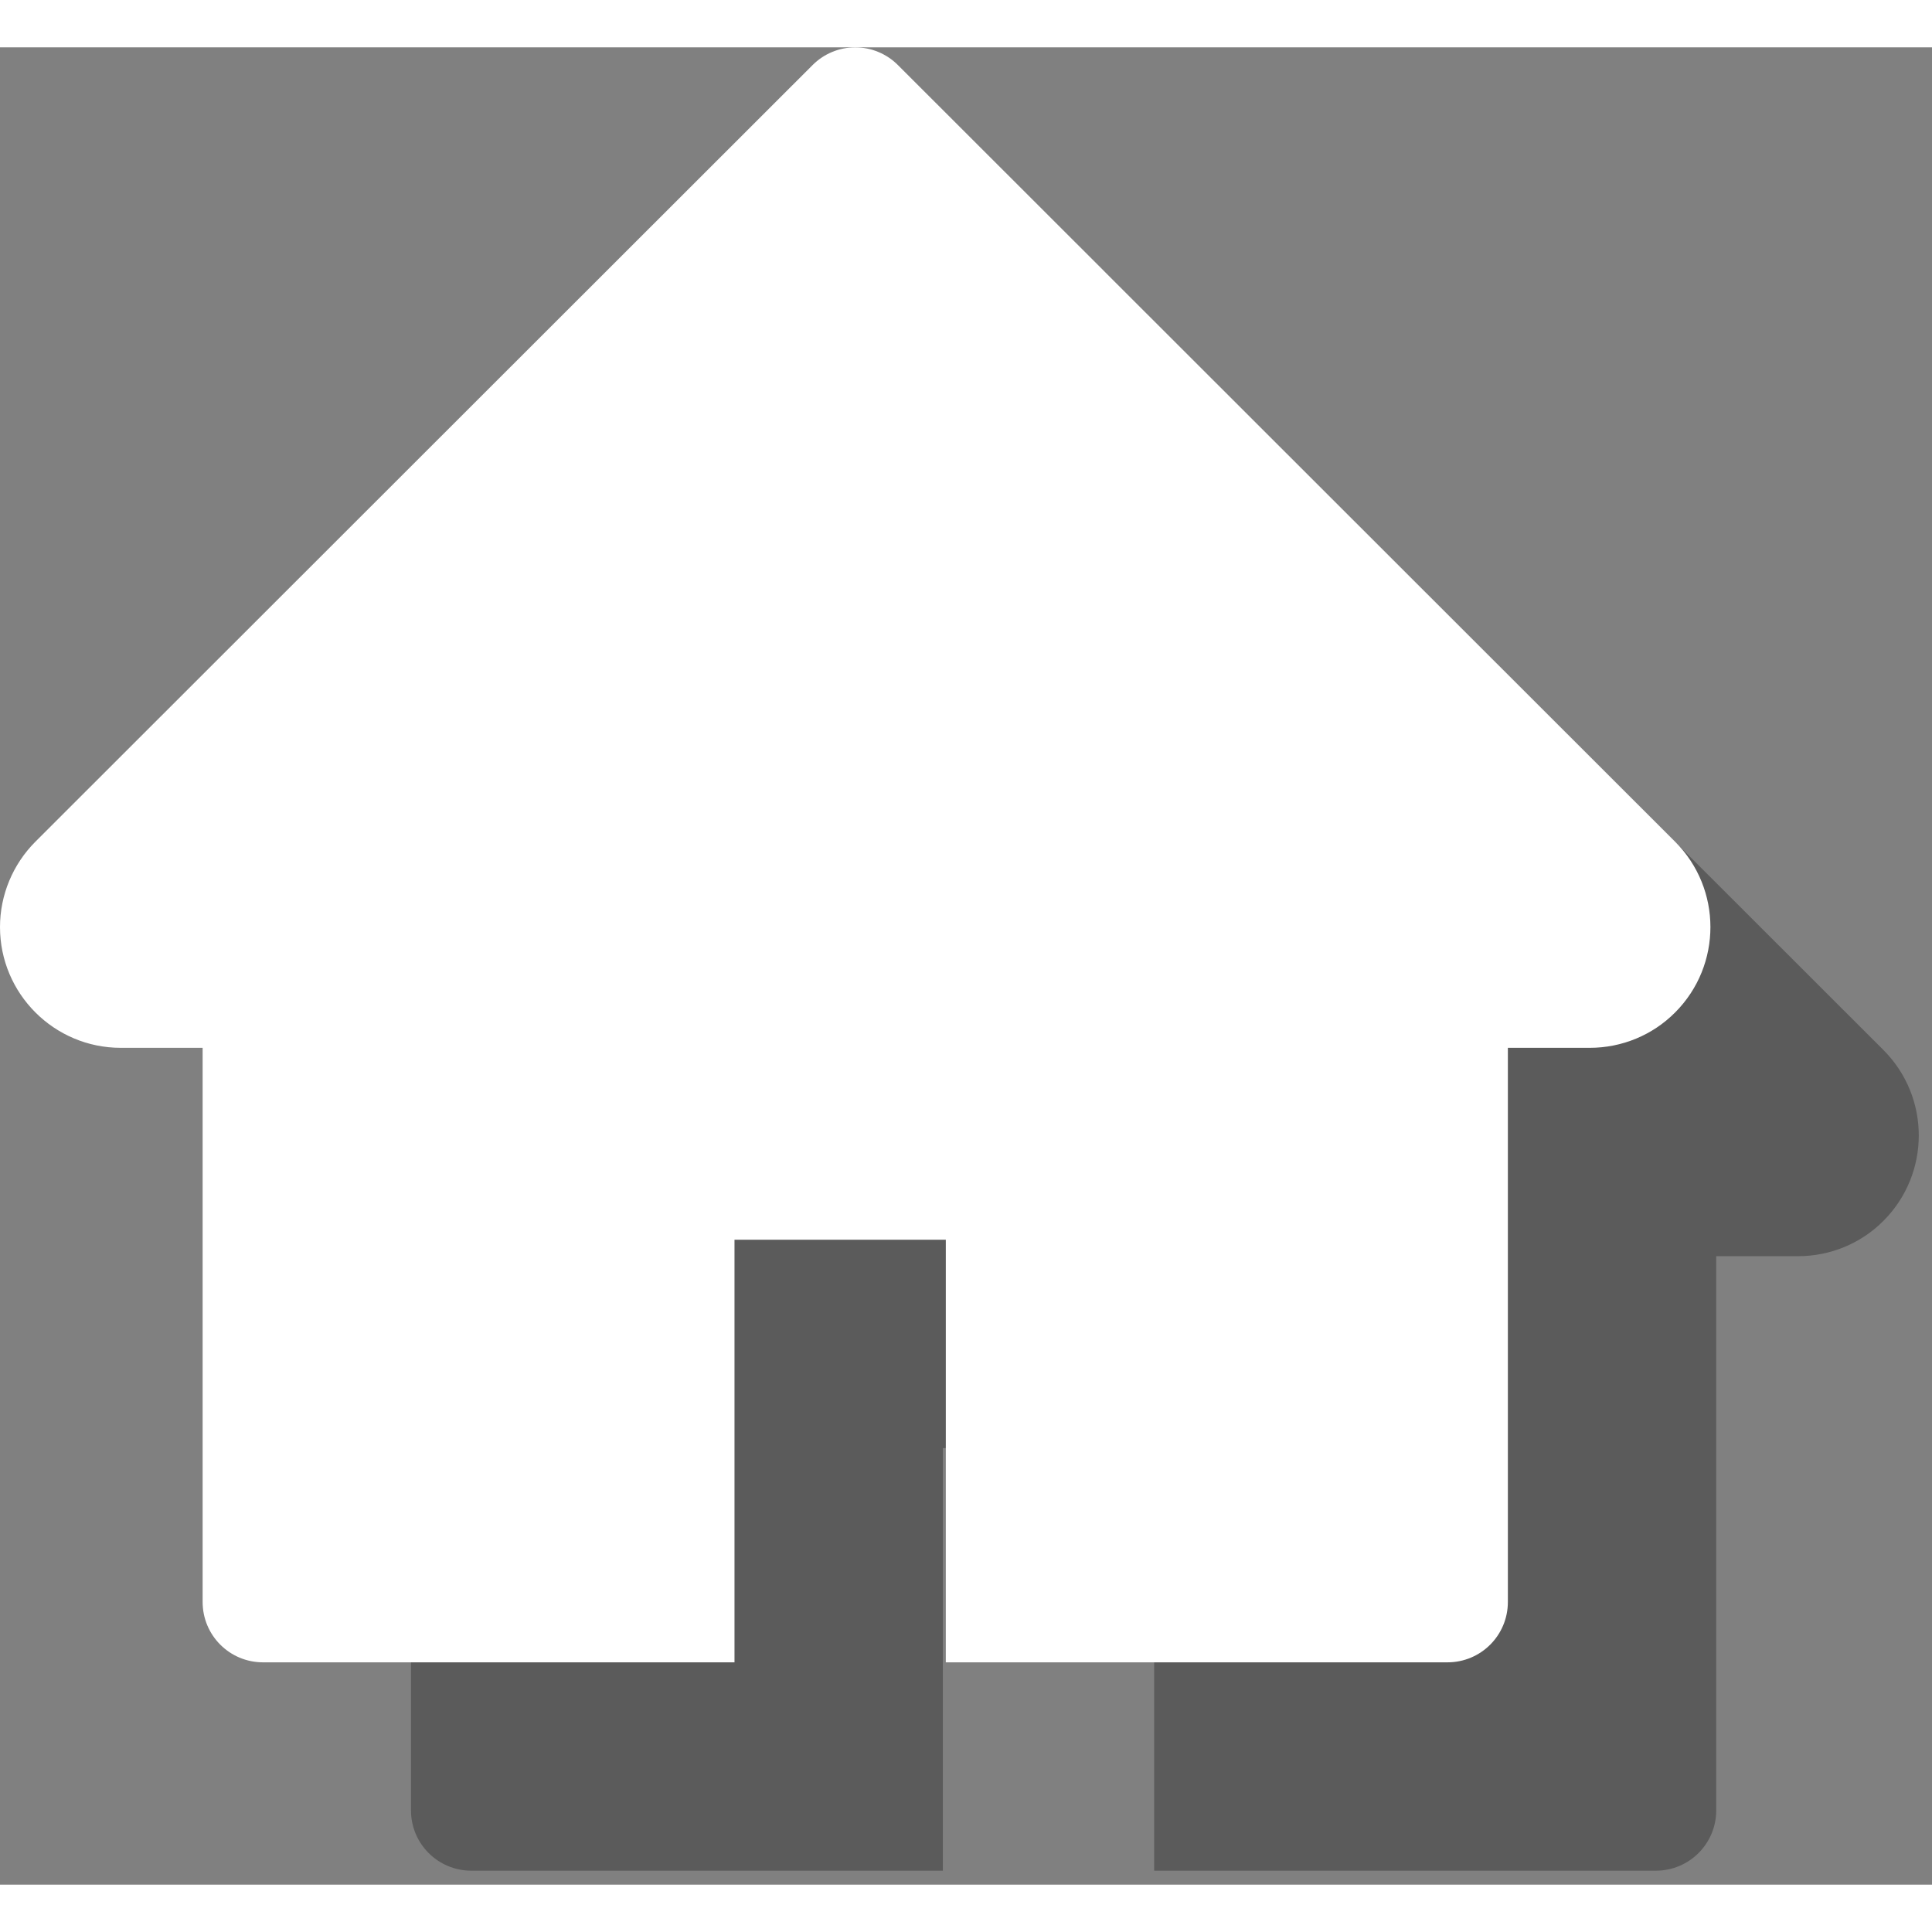 <svg width="50" height="50" viewBox="0 0 102 97" fill="none" xmlns="http://www.w3.org/2000/svg">
<rect x="0" y="0" width="102" height="97" fill="#808080" stroke="none"/>
<path d="M99.433 52.933L58.404 11.934C58.109 11.638 57.758 11.403 57.371 11.243C56.985 11.082 56.571 11 56.153 11C55.735 11 55.321 11.082 54.934 11.243C54.548 11.403 54.197 11.638 53.902 11.934L12.873 52.933C11.677 54.128 11 55.752 11 57.445C11 60.962 13.859 63.82 17.375 63.82H21.698V93.076C21.698 94.839 23.122 96.263 24.886 96.263H49.778V73.951H60.934V96.263H87.42C89.183 96.263 90.608 94.839 90.608 93.076V63.82H94.931C96.624 63.82 98.248 63.153 99.443 61.948C101.923 59.457 101.923 55.423 99.433 52.933V52.933Z" fill="black" fill-opacity="0.29"/>
<path d="M88.433 41.933L47.404 0.934C47.109 0.638 46.758 0.403 46.371 0.243C45.985 0.082 45.571 0 45.153 0C44.735 0 44.321 0.082 43.934 0.243C43.548 0.403 43.197 0.638 42.902 0.934L1.873 41.933C0.677 43.128 0 44.752 0 46.445C0 49.962 2.859 52.82 6.375 52.82H10.698V82.076C10.698 83.839 12.123 85.263 13.886 85.263H38.778V62.951H49.934V85.263H76.42C78.183 85.263 79.608 83.839 79.608 82.076V52.82H83.931C85.624 52.82 87.248 52.153 88.443 50.948C90.923 48.457 90.923 44.423 88.433 41.933Z" fill="white"/>
</svg>
